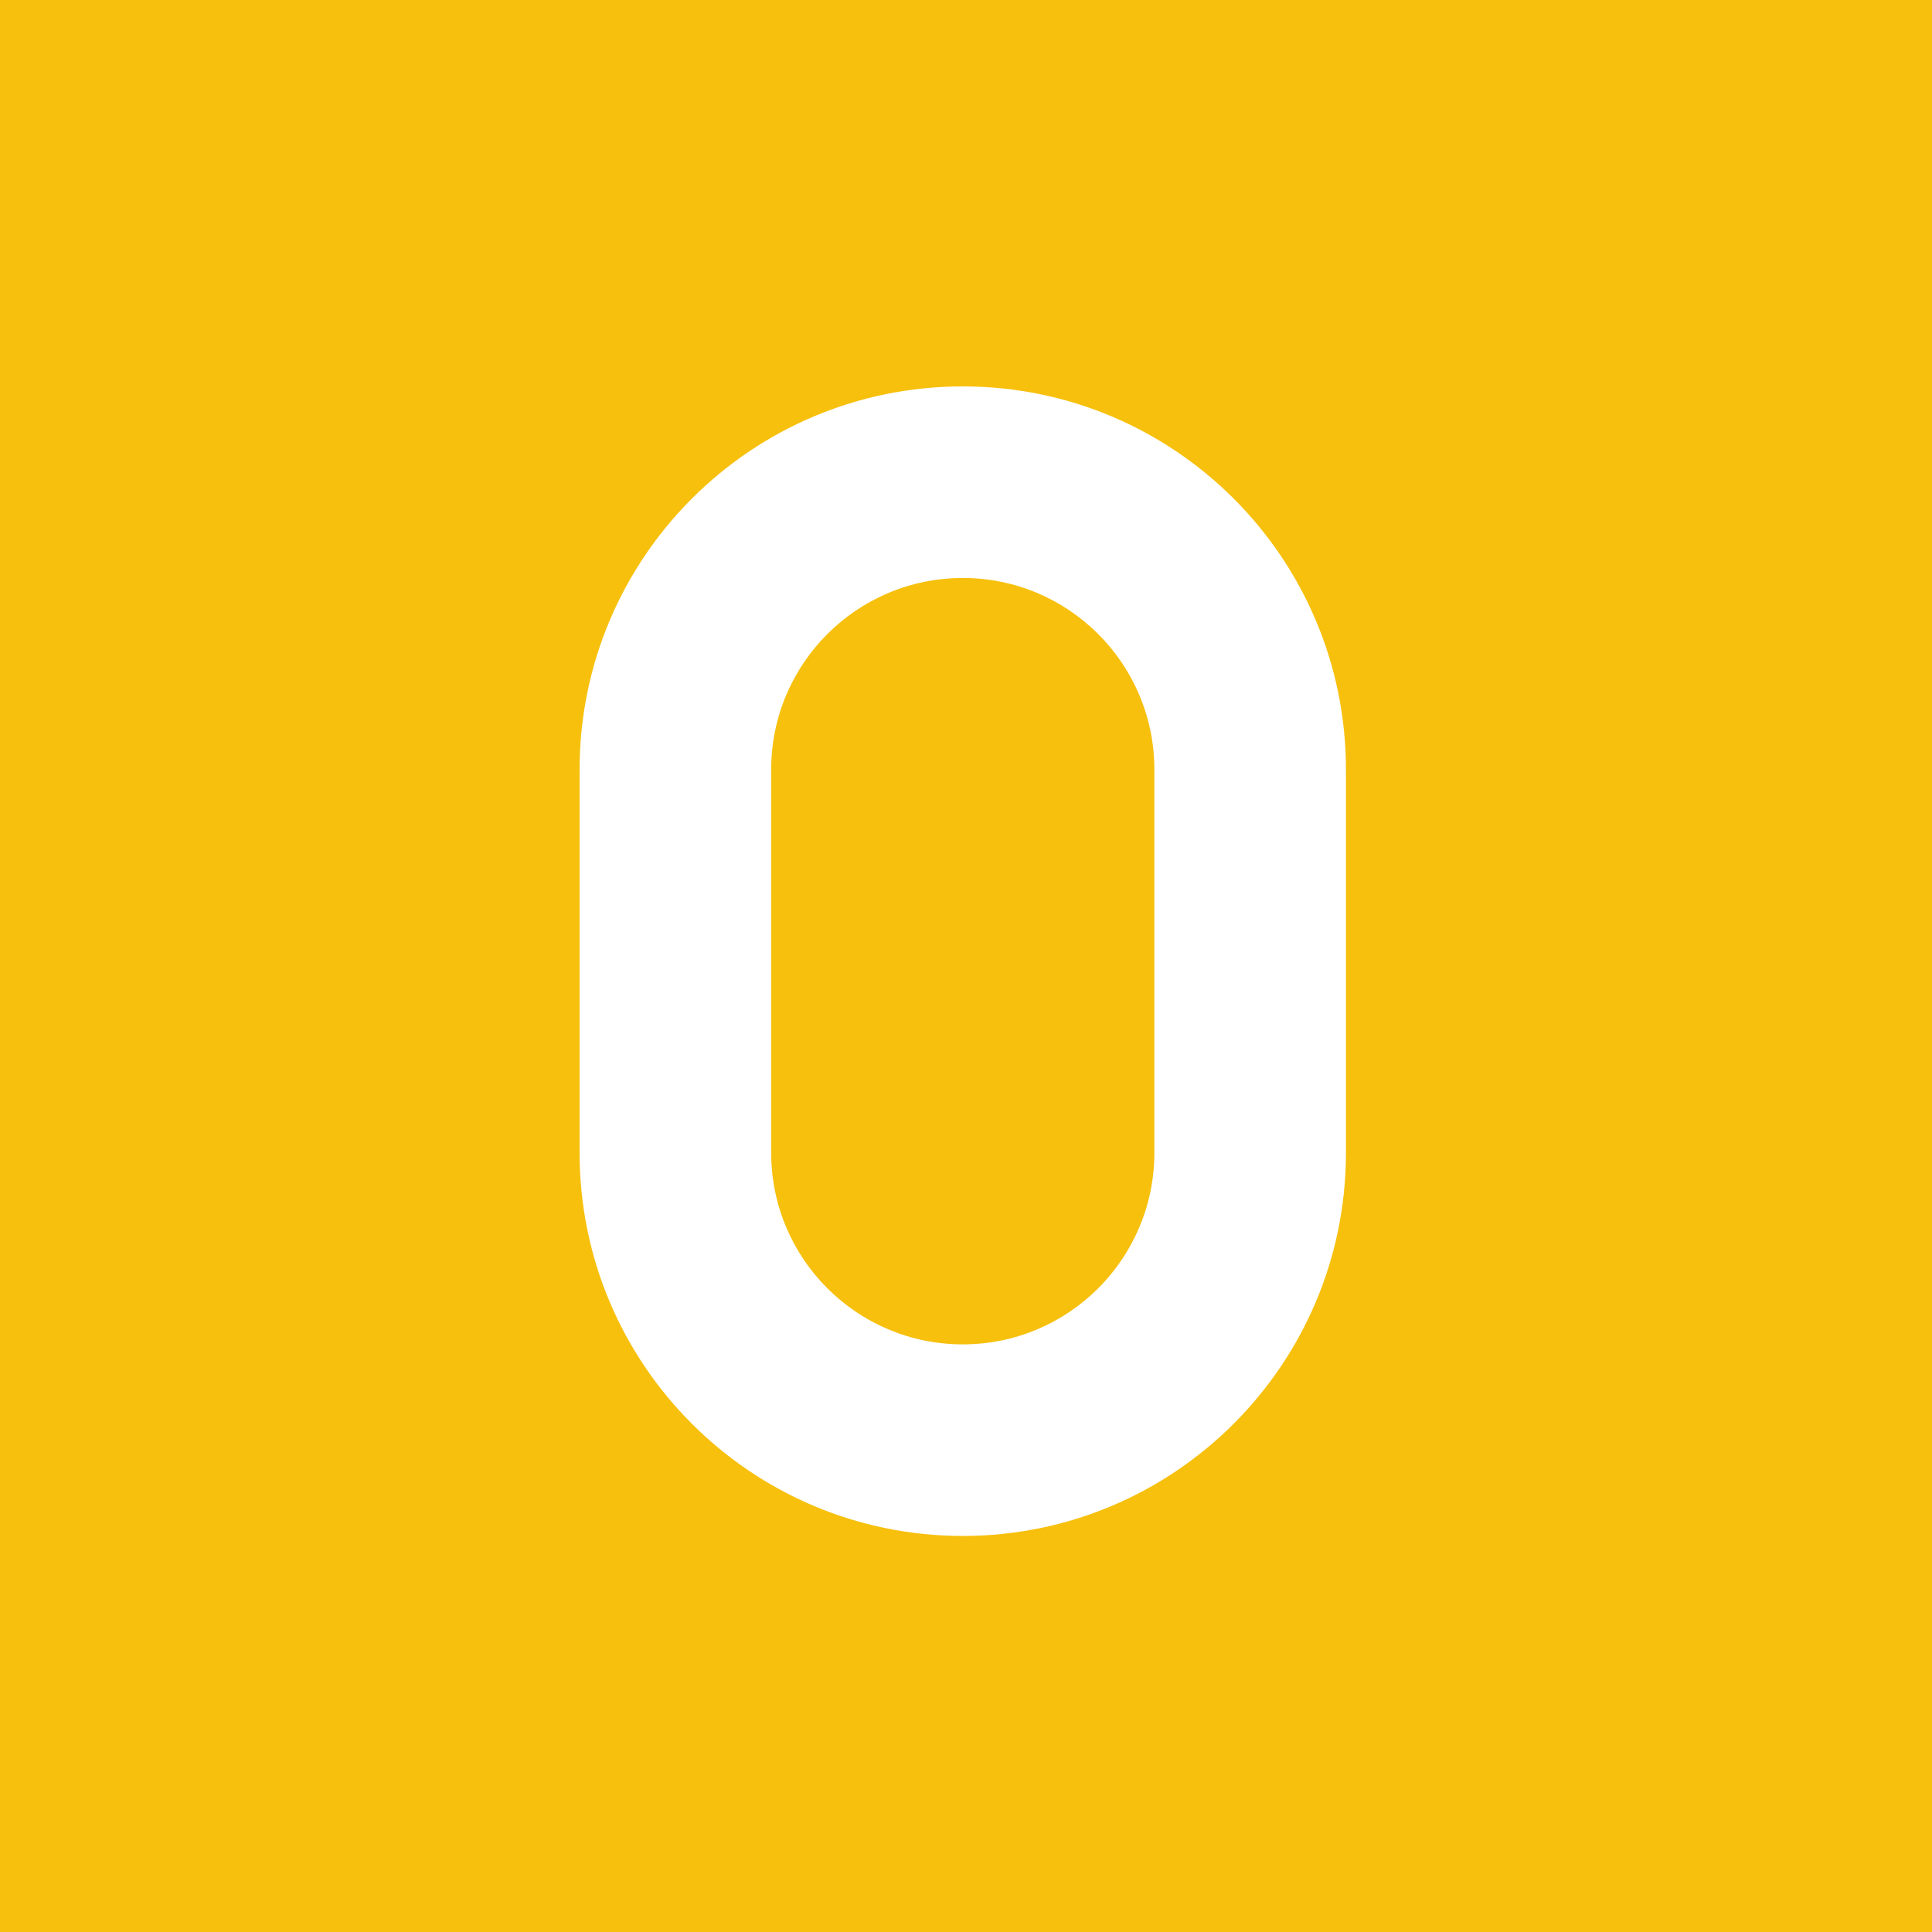 <svg width="50" height="50" viewBox="0 0 50 50" fill="none" xmlns="http://www.w3.org/2000/svg">
<rect width="50" height="50" fill="#F7C00D"/>
<path fill-rule="evenodd" clip-rule="evenodd" d="M29.875 29.833V19.917C29.875 17.178 27.655 14.958 24.917 14.958C22.178 14.958 19.958 17.178 19.958 19.917V29.833C19.958 32.572 22.178 34.792 24.917 34.792C27.655 34.792 29.875 32.572 29.875 29.833ZM24.917 10C19.44 10 15 14.44 15 19.917V29.833C15 35.31 19.44 39.75 24.917 39.75C30.393 39.75 34.833 35.31 34.833 29.833V19.917C34.833 14.44 30.393 10 24.917 10Z" fill="white"/>
</svg>
